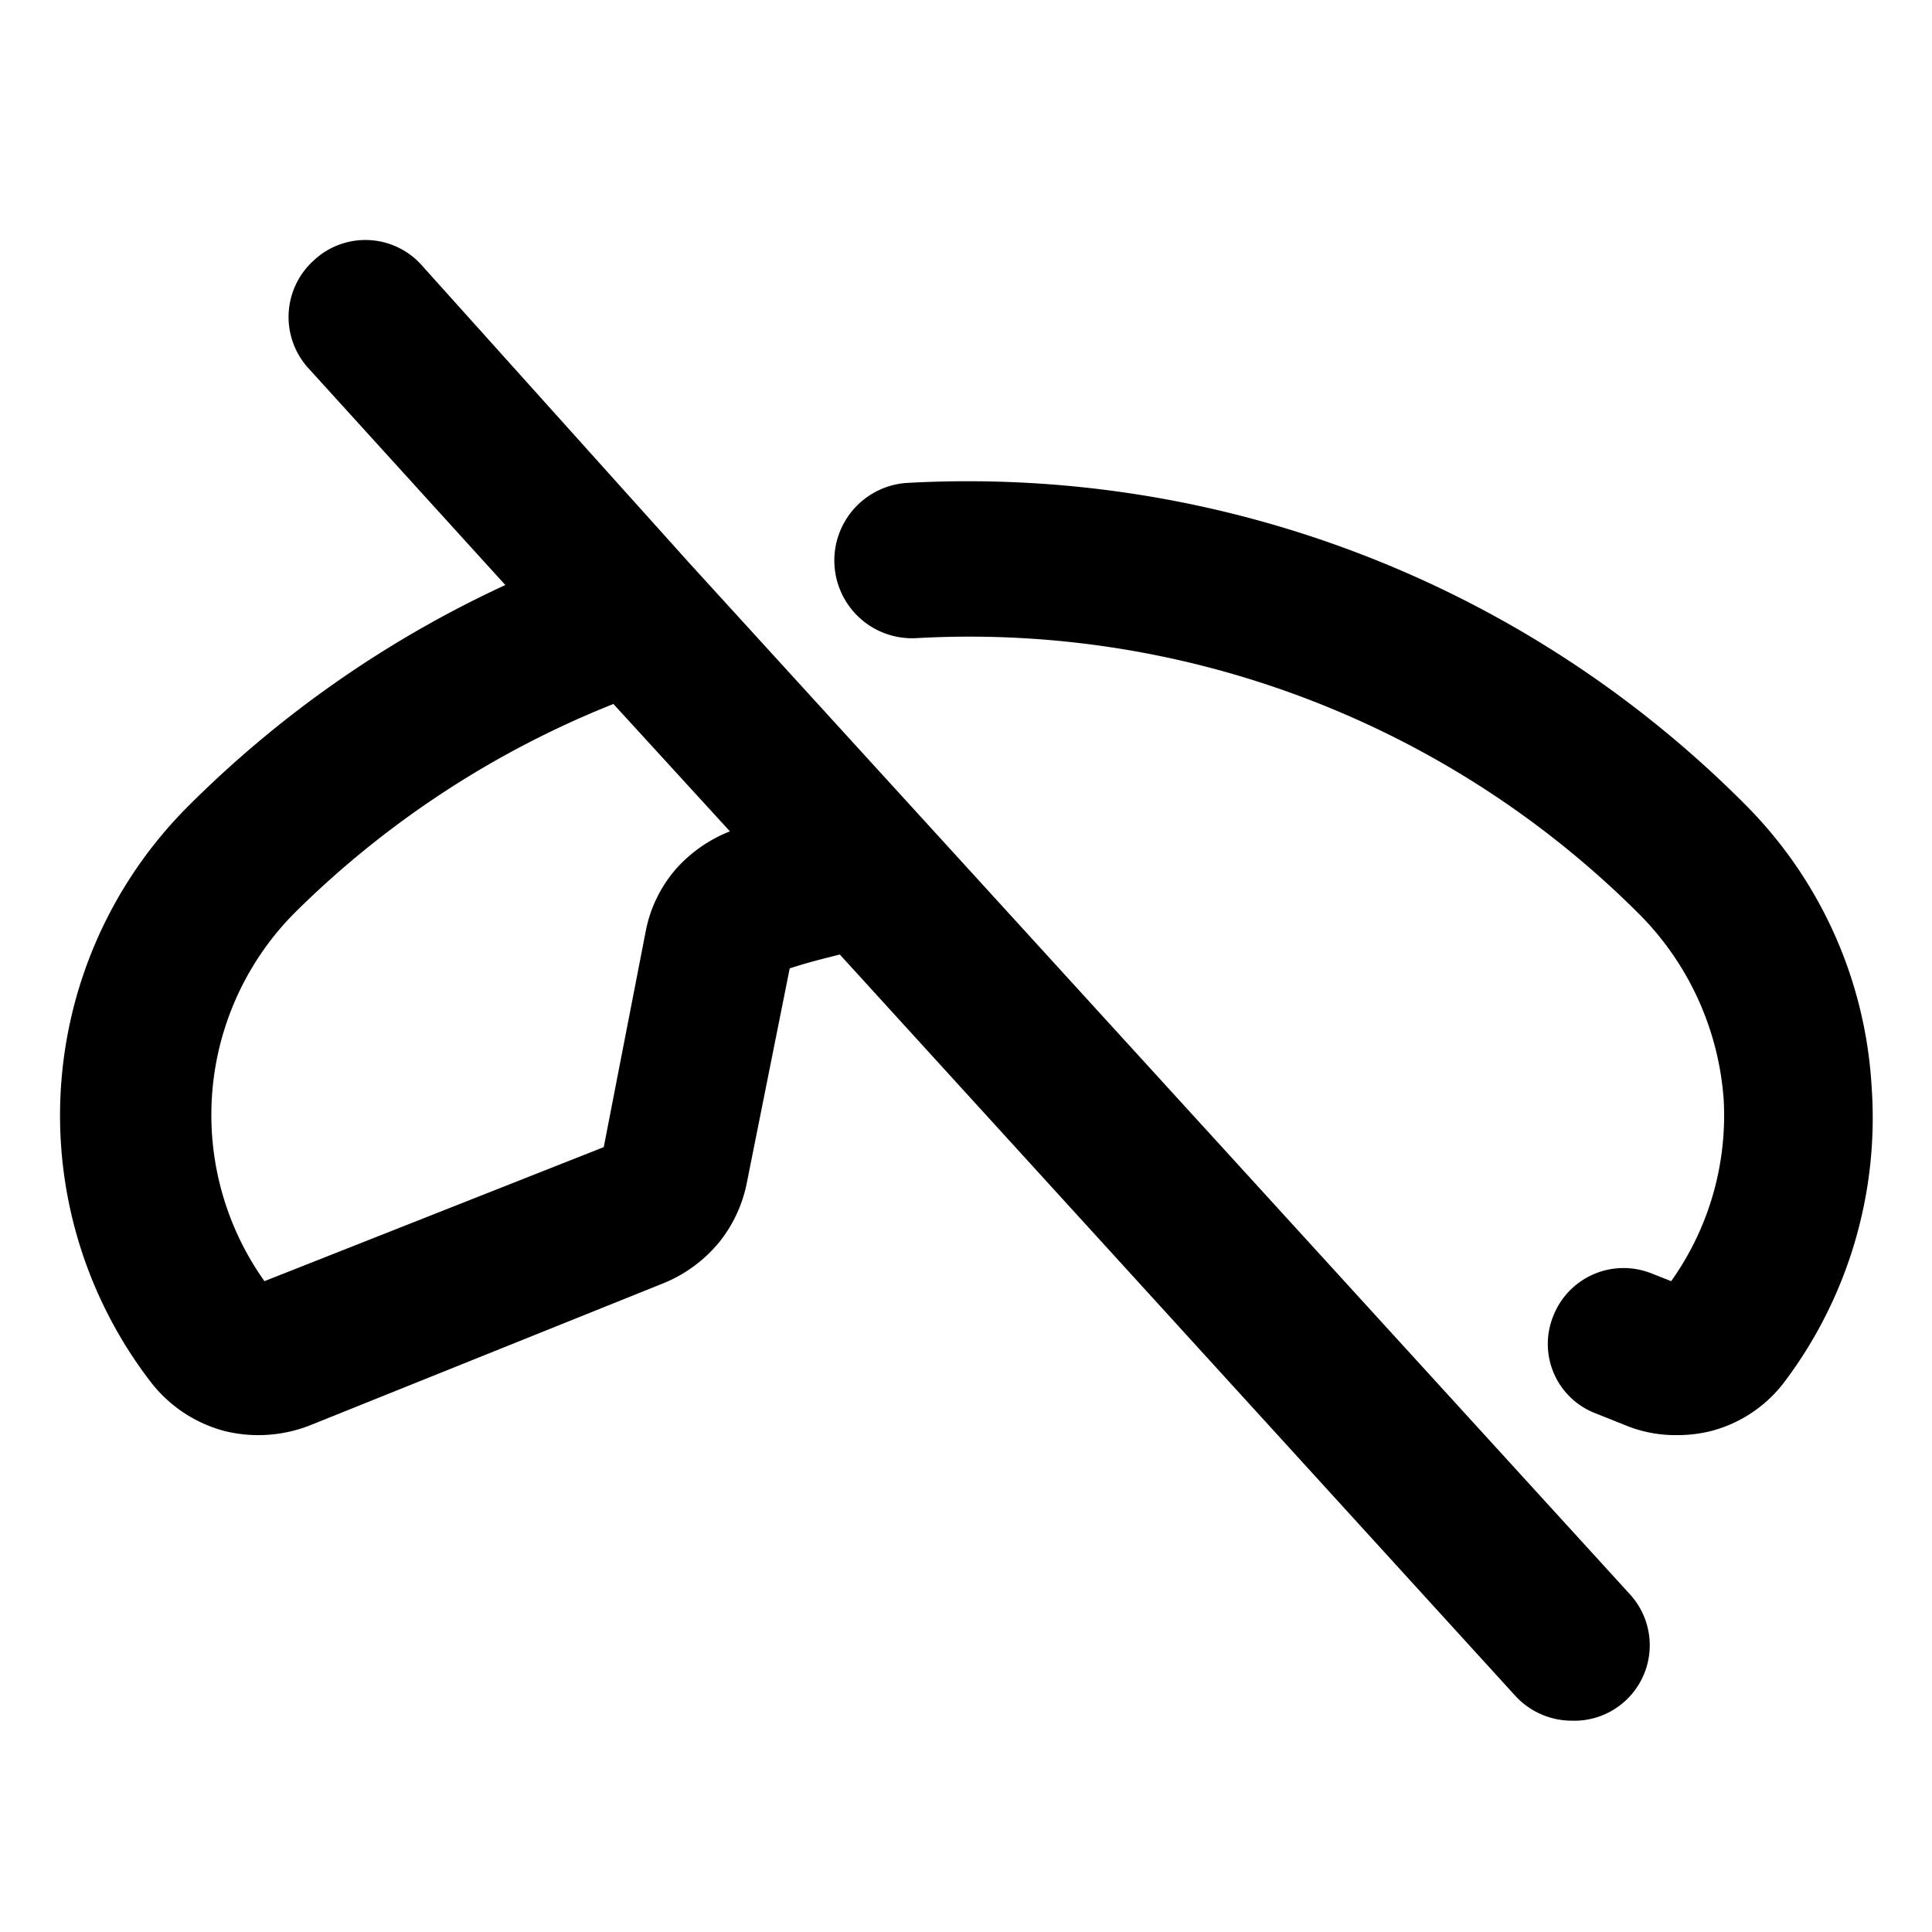 <svg width="32" height="32" fill="none" xmlns="http://www.w3.org/2000/svg"><path d="M11.43 9.34 7 4.41a1.25 1.25 0 0 0-1.81-.09 1.26 1.26 0 0 0-.09 1.77l3.27 3.6a18.239 18.239 0 0 0-5.25 3.66 7.24 7.24 0 0 0-.6 9.57c.304.38.72.653 1.19.78a2.34 2.34 0 0 0 1.42-.09L11 21.25a2.34 2.34 0 0 0 .9-.66c.237-.29.398-.633.47-1l.71-3.55c.27-.09.55-.16.83-.23L25.1 28.09a1.27 1.27 0 0 0 .93.41 1.25 1.25 0 0 0 .97-2.09L11.43 9.34zm-.24 5.06c-.246.286-.415.63-.49 1L10 19l-5.62 2.22a4.75 4.75 0 0 1 .51-6.11 15.79 15.79 0 0 1 5.27-3.45l1.93 2.11a2.339 2.339 0 0 0-.9.63zm18.35 8.51a2.23 2.23 0 0 1-1.19.79 2.3 2.3 0 0 1-.58.07 2.17 2.17 0 0 1-.84-.16l-.5-.2a1.23 1.23 0 0 1-.7-1.62 1.25 1.25 0 0 1 1.62-.7l.33.13a4.73 4.73 0 0 0 .87-3 4.84 4.84 0 0 0-1.38-3.06 15.69 15.69 0 0 0-12-4.59A1.288 1.288 0 0 1 15 8a18.16 18.16 0 0 1 13.93 5.35A7.2 7.2 0 0 1 31 18a7.27 7.27 0 0 1-1.46 4.91z" fill="#000"/></svg>